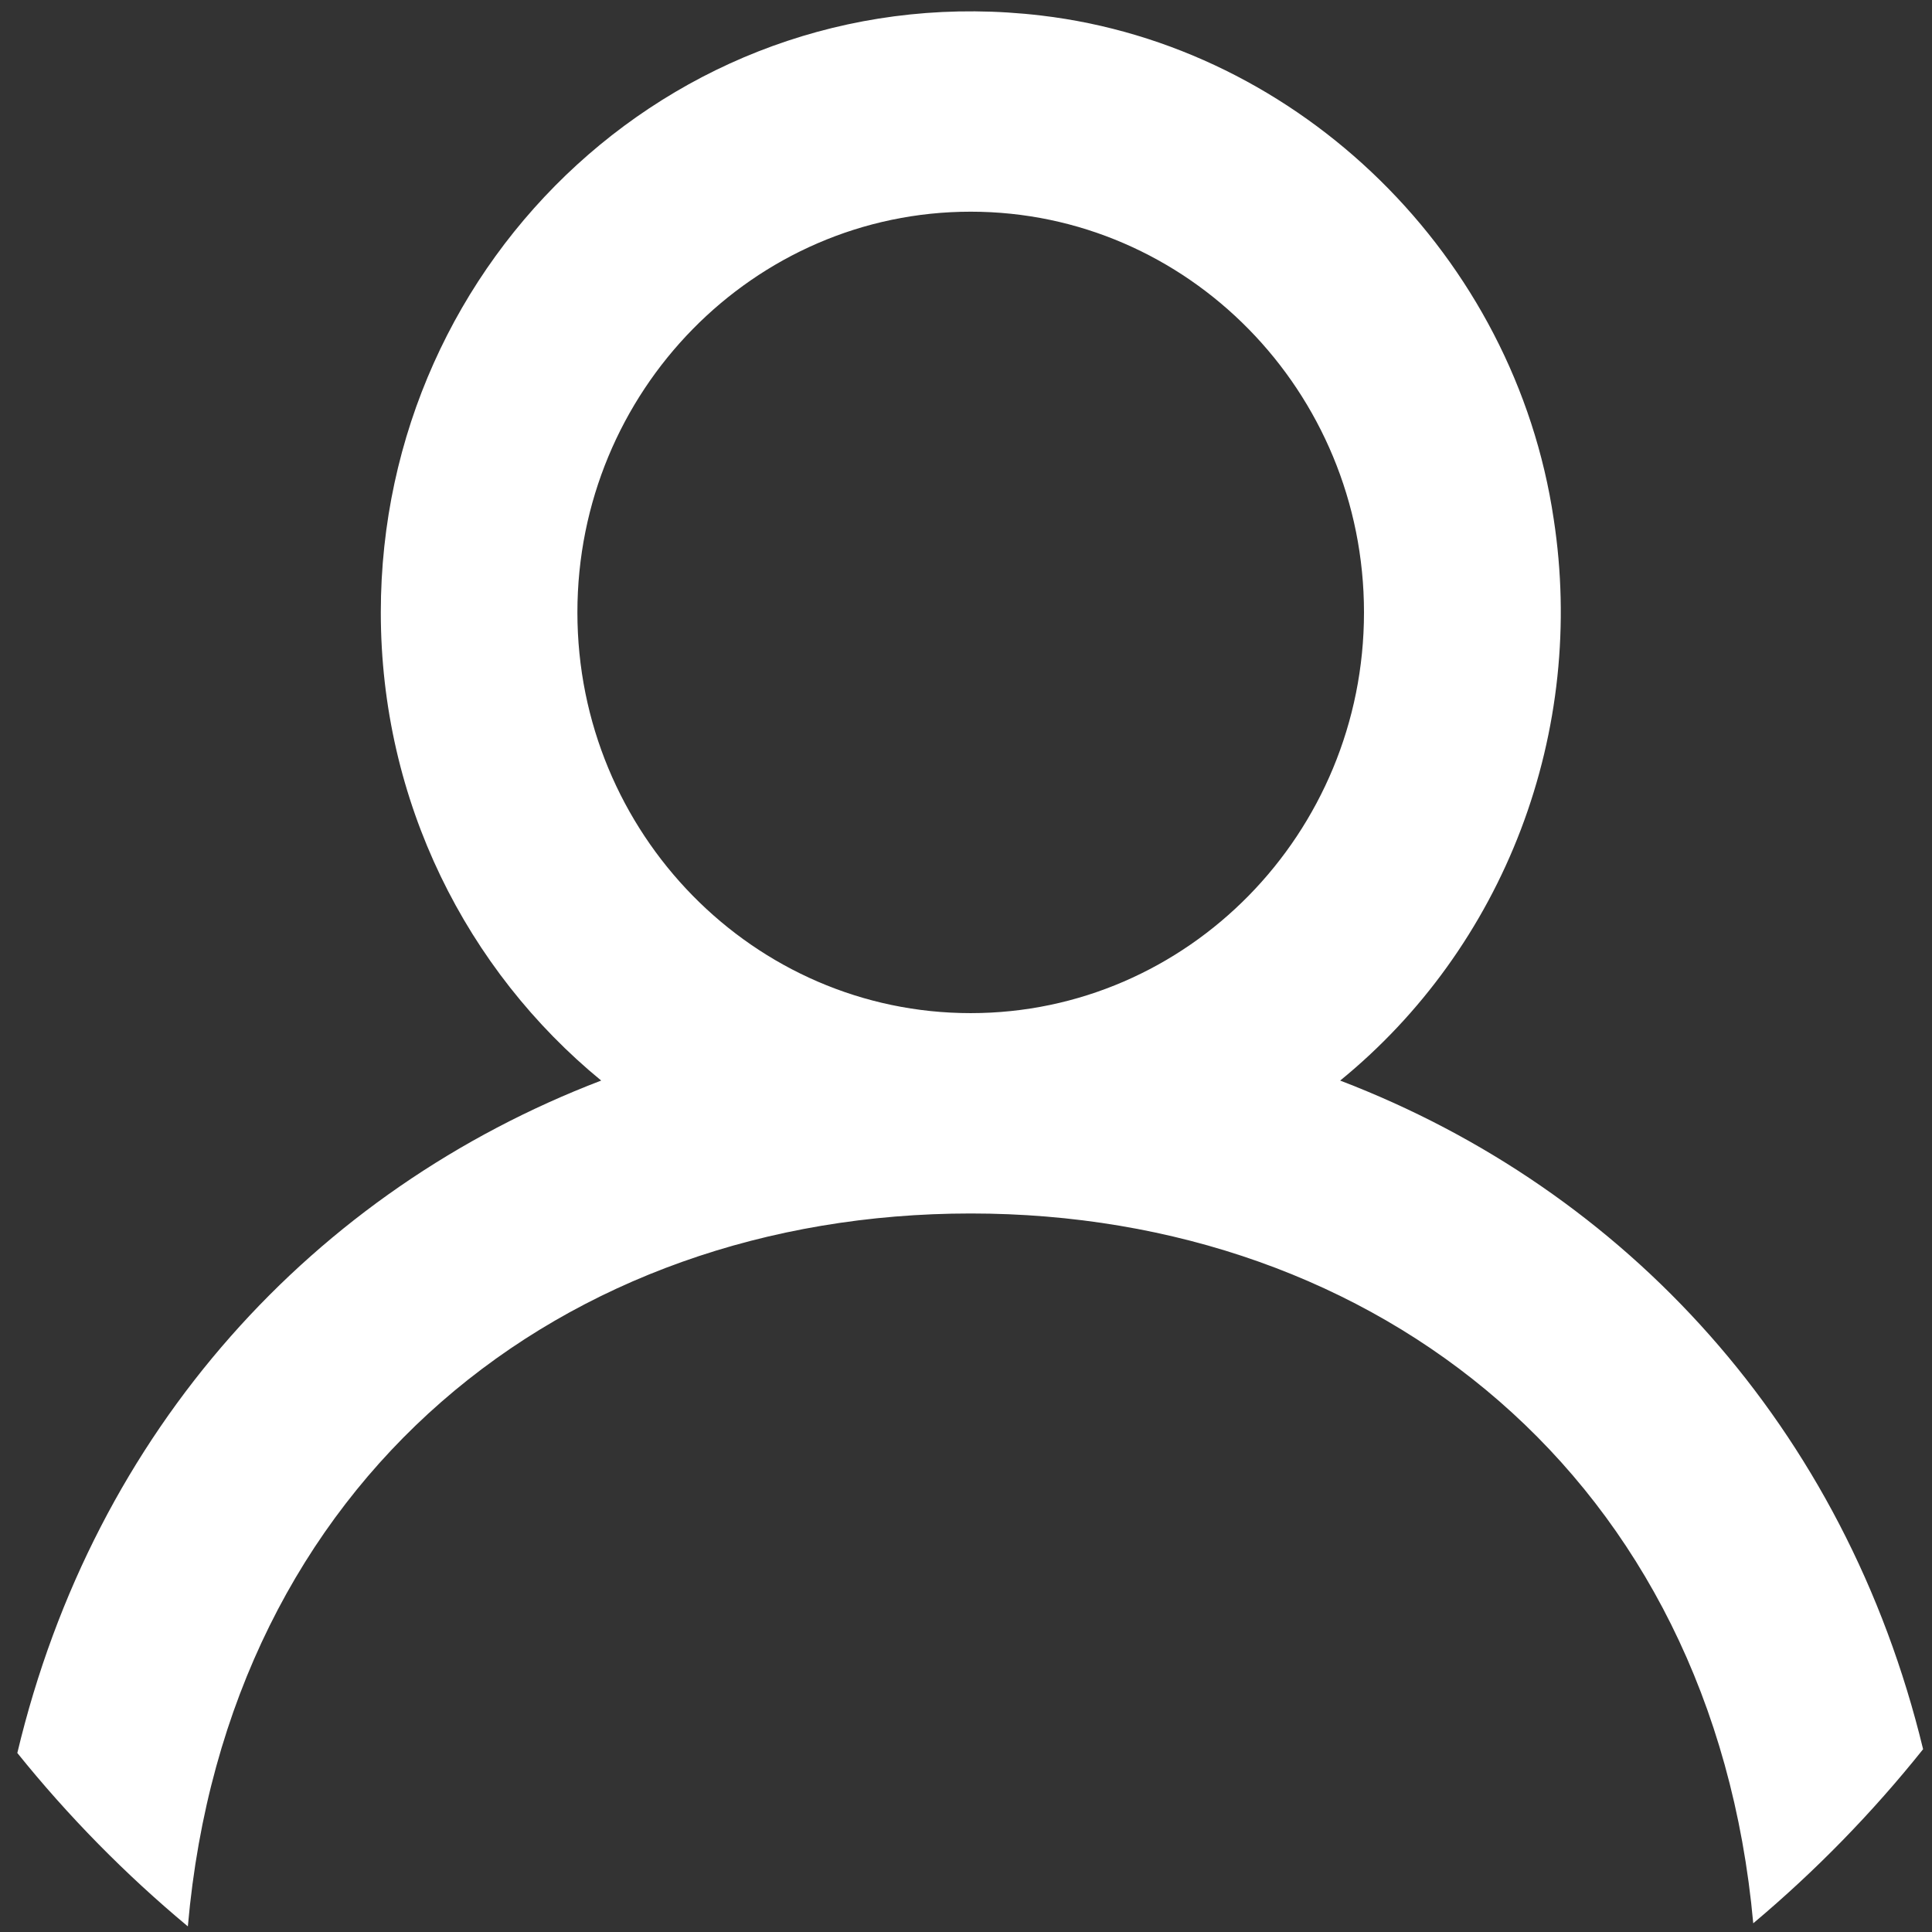 <svg width="86" height="86" viewBox="0 0 86 86" fill="none" xmlns="http://www.w3.org/2000/svg">
<rect x="0" y="0" width="86" height="86" fill="#333333" stroke="none"/>
<path fill-rule="evenodd" clip-rule="evenodd" d="M85.604 77.863C82.136 63.536 72.384 52.971 59.653 48.099H59.657C63.256 45.165 66.032 41.307 67.702 36.918C69.371 32.529 69.875 27.766 69.162 23.113C67.433 11.416 57.884 2.056 46.354 0.692C30.446 -1.195 16.951 11.425 16.951 27.26C16.951 35.688 20.784 43.198 26.761 48.099C13.983 52.99 4.205 63.619 0.771 78.031C3.039 80.849 5.583 83.436 8.362 85.75C8.363 85.74 8.364 85.729 8.365 85.718C10.121 65.816 25.075 54.016 43.209 54.016C61.311 54.016 76.244 65.774 78.043 85.612C80.812 83.287 83.346 80.69 85.604 77.863ZM25.702 27.26C25.702 37.098 33.552 45.098 43.209 45.098C52.866 45.098 60.716 37.098 60.716 27.26C60.716 17.423 52.866 9.423 43.209 9.423C33.552 9.423 25.702 17.423 25.702 27.26Z" fill="white"/>
</svg>
